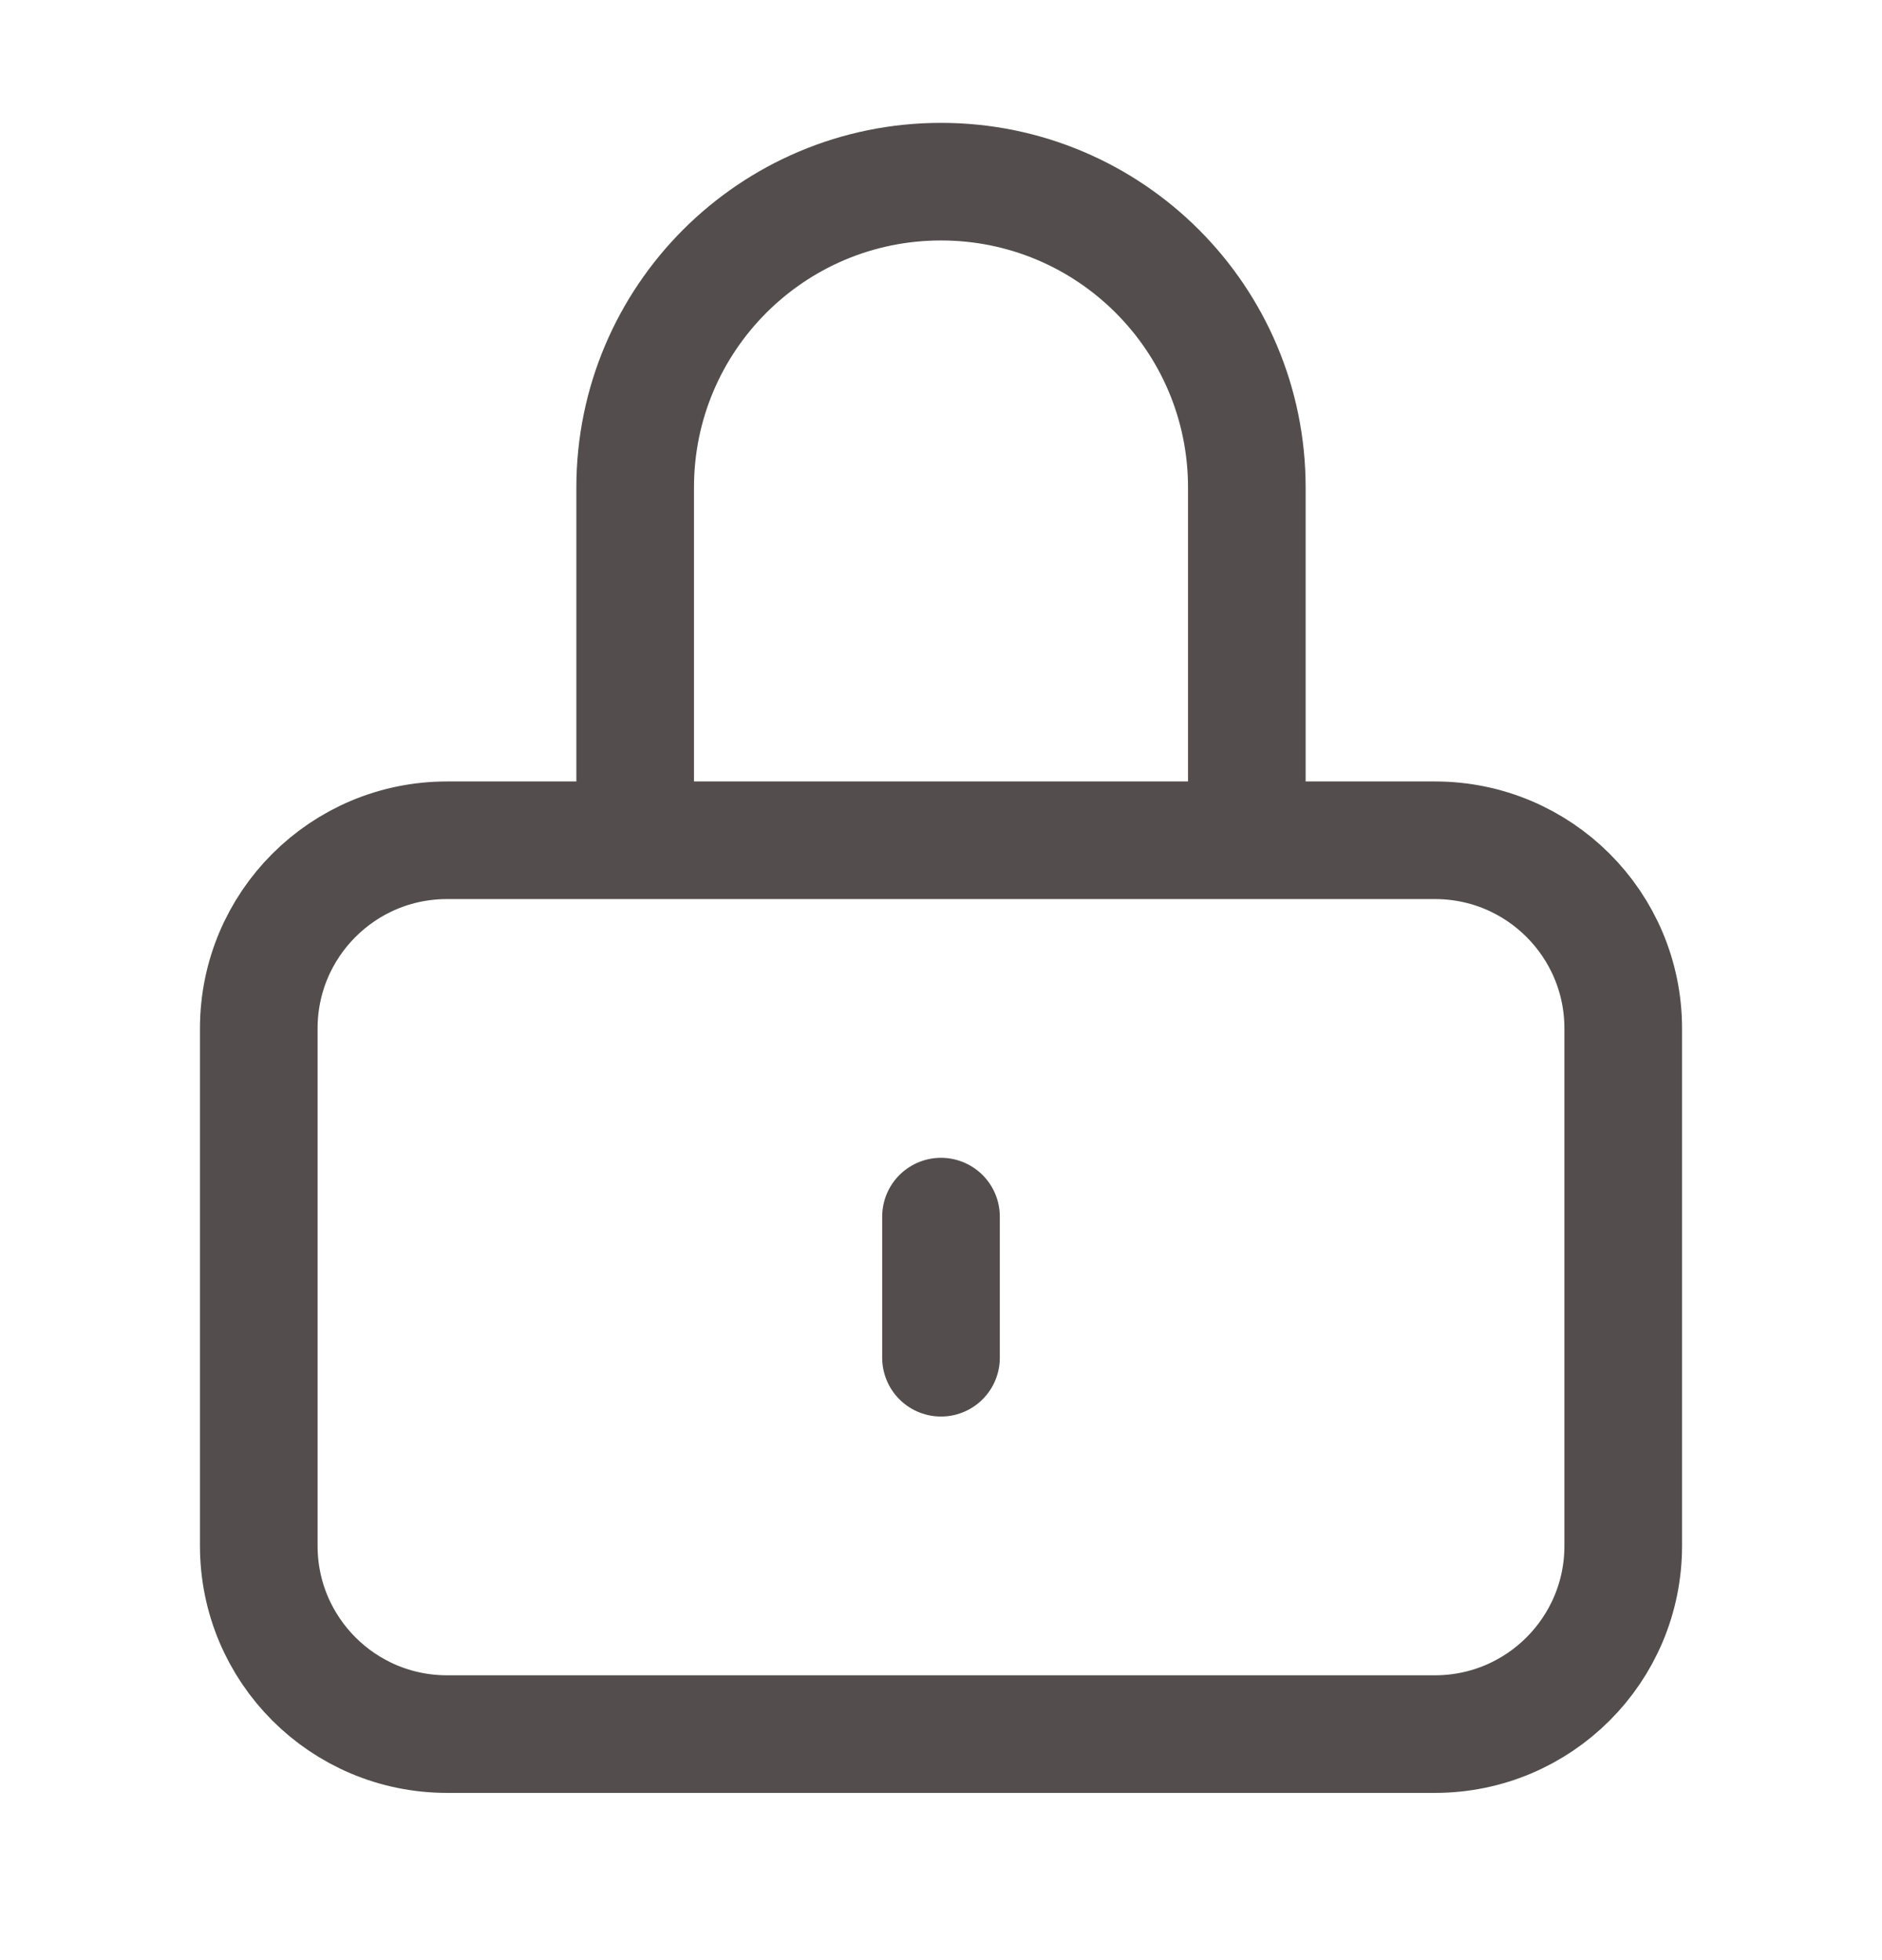 <svg width="24" height="25" viewBox="0 0 24 25" fill="none" xmlns="http://www.w3.org/2000/svg">
<path d="M12 15.517V17.317M8.1 10.717V6.217C8.1 4.063 9.846 2.317 12 2.317C14.154 2.317 15.9 4.063 15.9 6.217V10.717M8.1 10.717H5.7C4.374 10.717 3.3 11.791 3.3 13.117V19.717C3.3 21.042 4.374 22.117 5.7 22.117H18.3C19.625 22.117 20.7 21.042 20.7 19.717V13.117C20.7 11.791 19.625 10.717 18.3 10.717H15.9M8.1 10.717H15.9" stroke="#534D4E" stroke-width="1.5" stroke-linecap="round" stroke-linejoin="round"/>
</svg>
